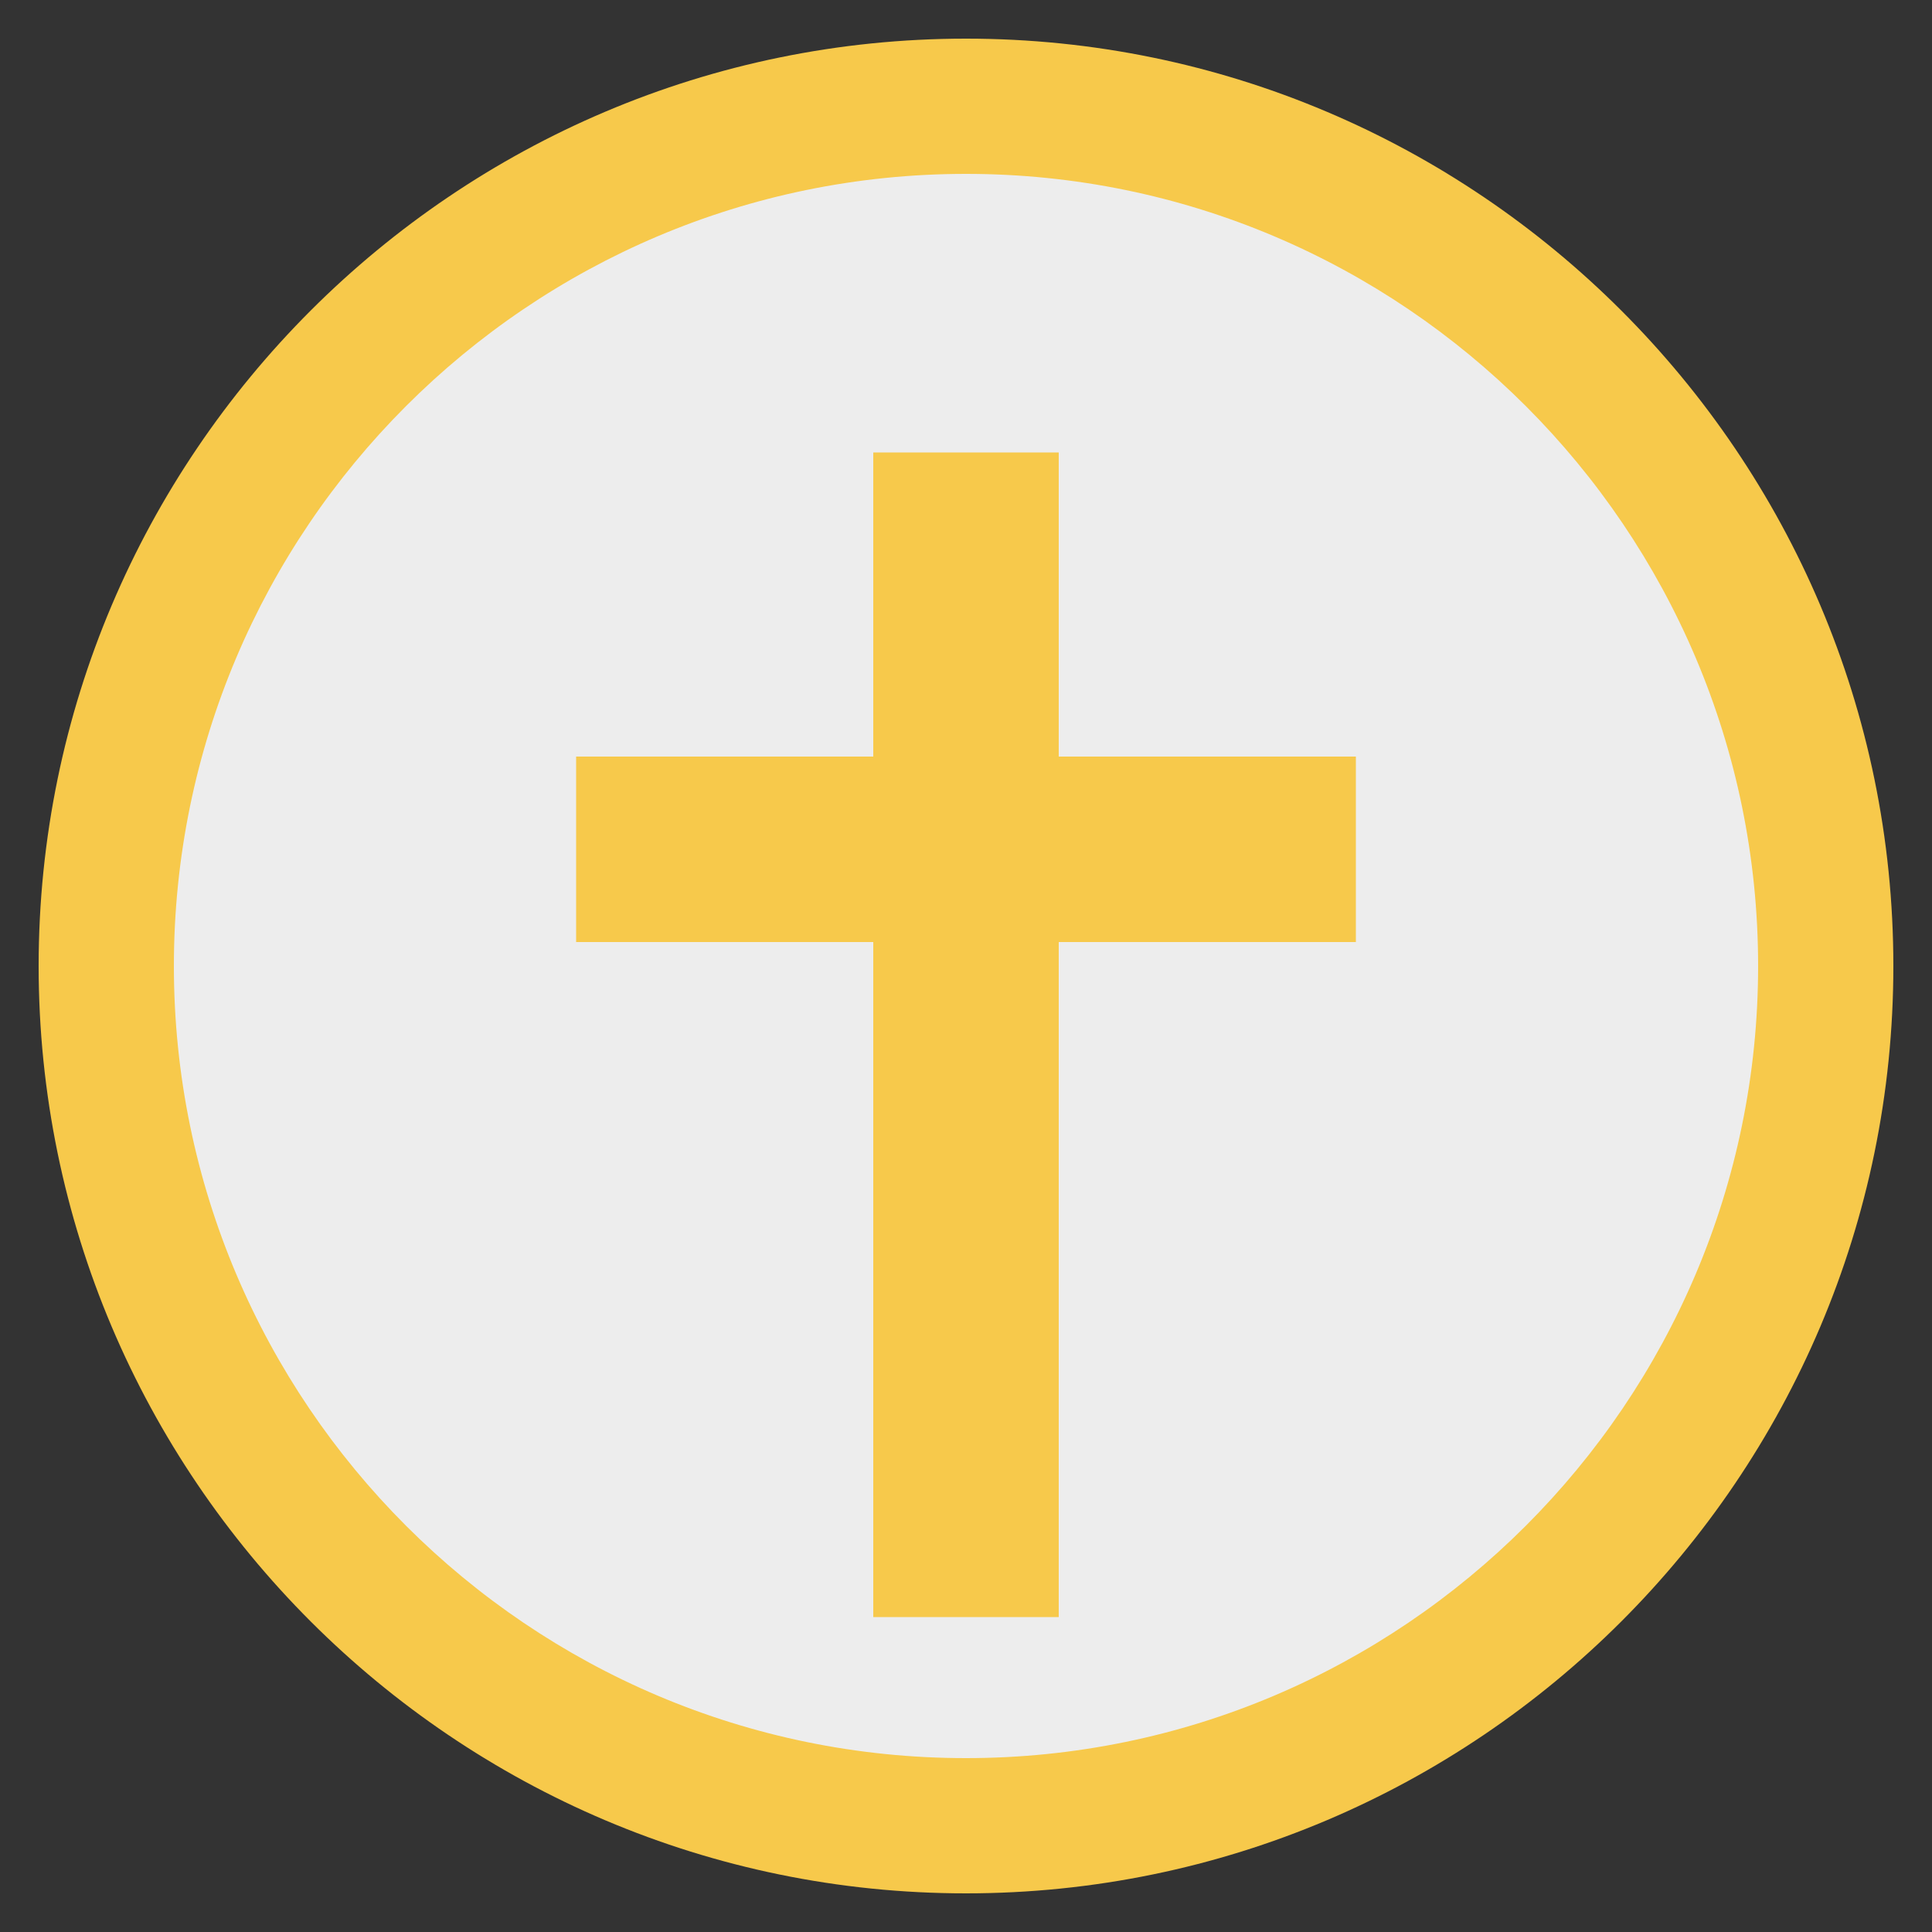 <?xml version="1.0" encoding="utf-8"?>
<!-- Generator: Adobe Illustrator 23.1.1, SVG Export Plug-In . SVG Version: 6.00 Build 0)  -->
<svg version="1.1" id="Capa_1" xmlns="http://www.w3.org/2000/svg" xmlns:xlink="http://www.w3.org/1999/xlink" x="0px" y="0px"
	 viewBox="0 0 50 50" style="enable-background:new 0 0 50 50;" xml:space="preserve">
<rect x="0" y="0" width="50" height="50" fill="#333333" stroke="none"/>
<style type="text/css">
	.st0{fill:#F2C15E;}
	.st1{fill:#FFFFFF;}
	.st2{fill:#FBEBCC;}
	.st3{fill:#D9C6A8;}
	.st4{fill:#ECE2D4;}
	.st5{fill:#FAE8C2;}
	.st6{fill:#F7DBA2;}
	.st7{fill:#9F7026;}
	.st8{fill:#CCA839;}
	.st9{fill:#DFC9C7;}
	.st10{fill:#9C702C;}
	.st11{fill:#EDC241;}
	.st12{fill:#AC84A2;}
	.st13{fill:#D5B1D0;}
	.st14{fill:#8A488F;}
	.st15{fill:#EDEDED;}
	.st16{fill:#F7C94B;}
</style>
<g>
	<ellipse transform="matrix(0.219 -0.976 0.976 0.219 -4.873 43.911)" class="st15" cx="25" cy="25" rx="22.25" ry="22.25"/>
	<g>
		<path class="st16" d="M25,49C11.77,49,1,38.23,1,25C1,11.77,11.77,1,25,1s24,10.77,24,24C49,38.23,38.23,49,25,49z M25,4.5
			C13.69,4.5,4.5,13.69,4.5,25s9.2,20.5,20.5,20.5s20.5-9.2,20.5-20.5S36.31,4.5,25,4.5z"/>
	</g>
	<polygon class="st16" points="35.09,19.58 27.4,19.58 27.4,11.71 22.6,11.71 22.6,19.58 14.91,19.58 14.91,24.38 22.6,24.38 
		22.6,41.85 27.4,41.85 27.4,24.38 35.09,24.38 	"/>
</g>
</svg>
